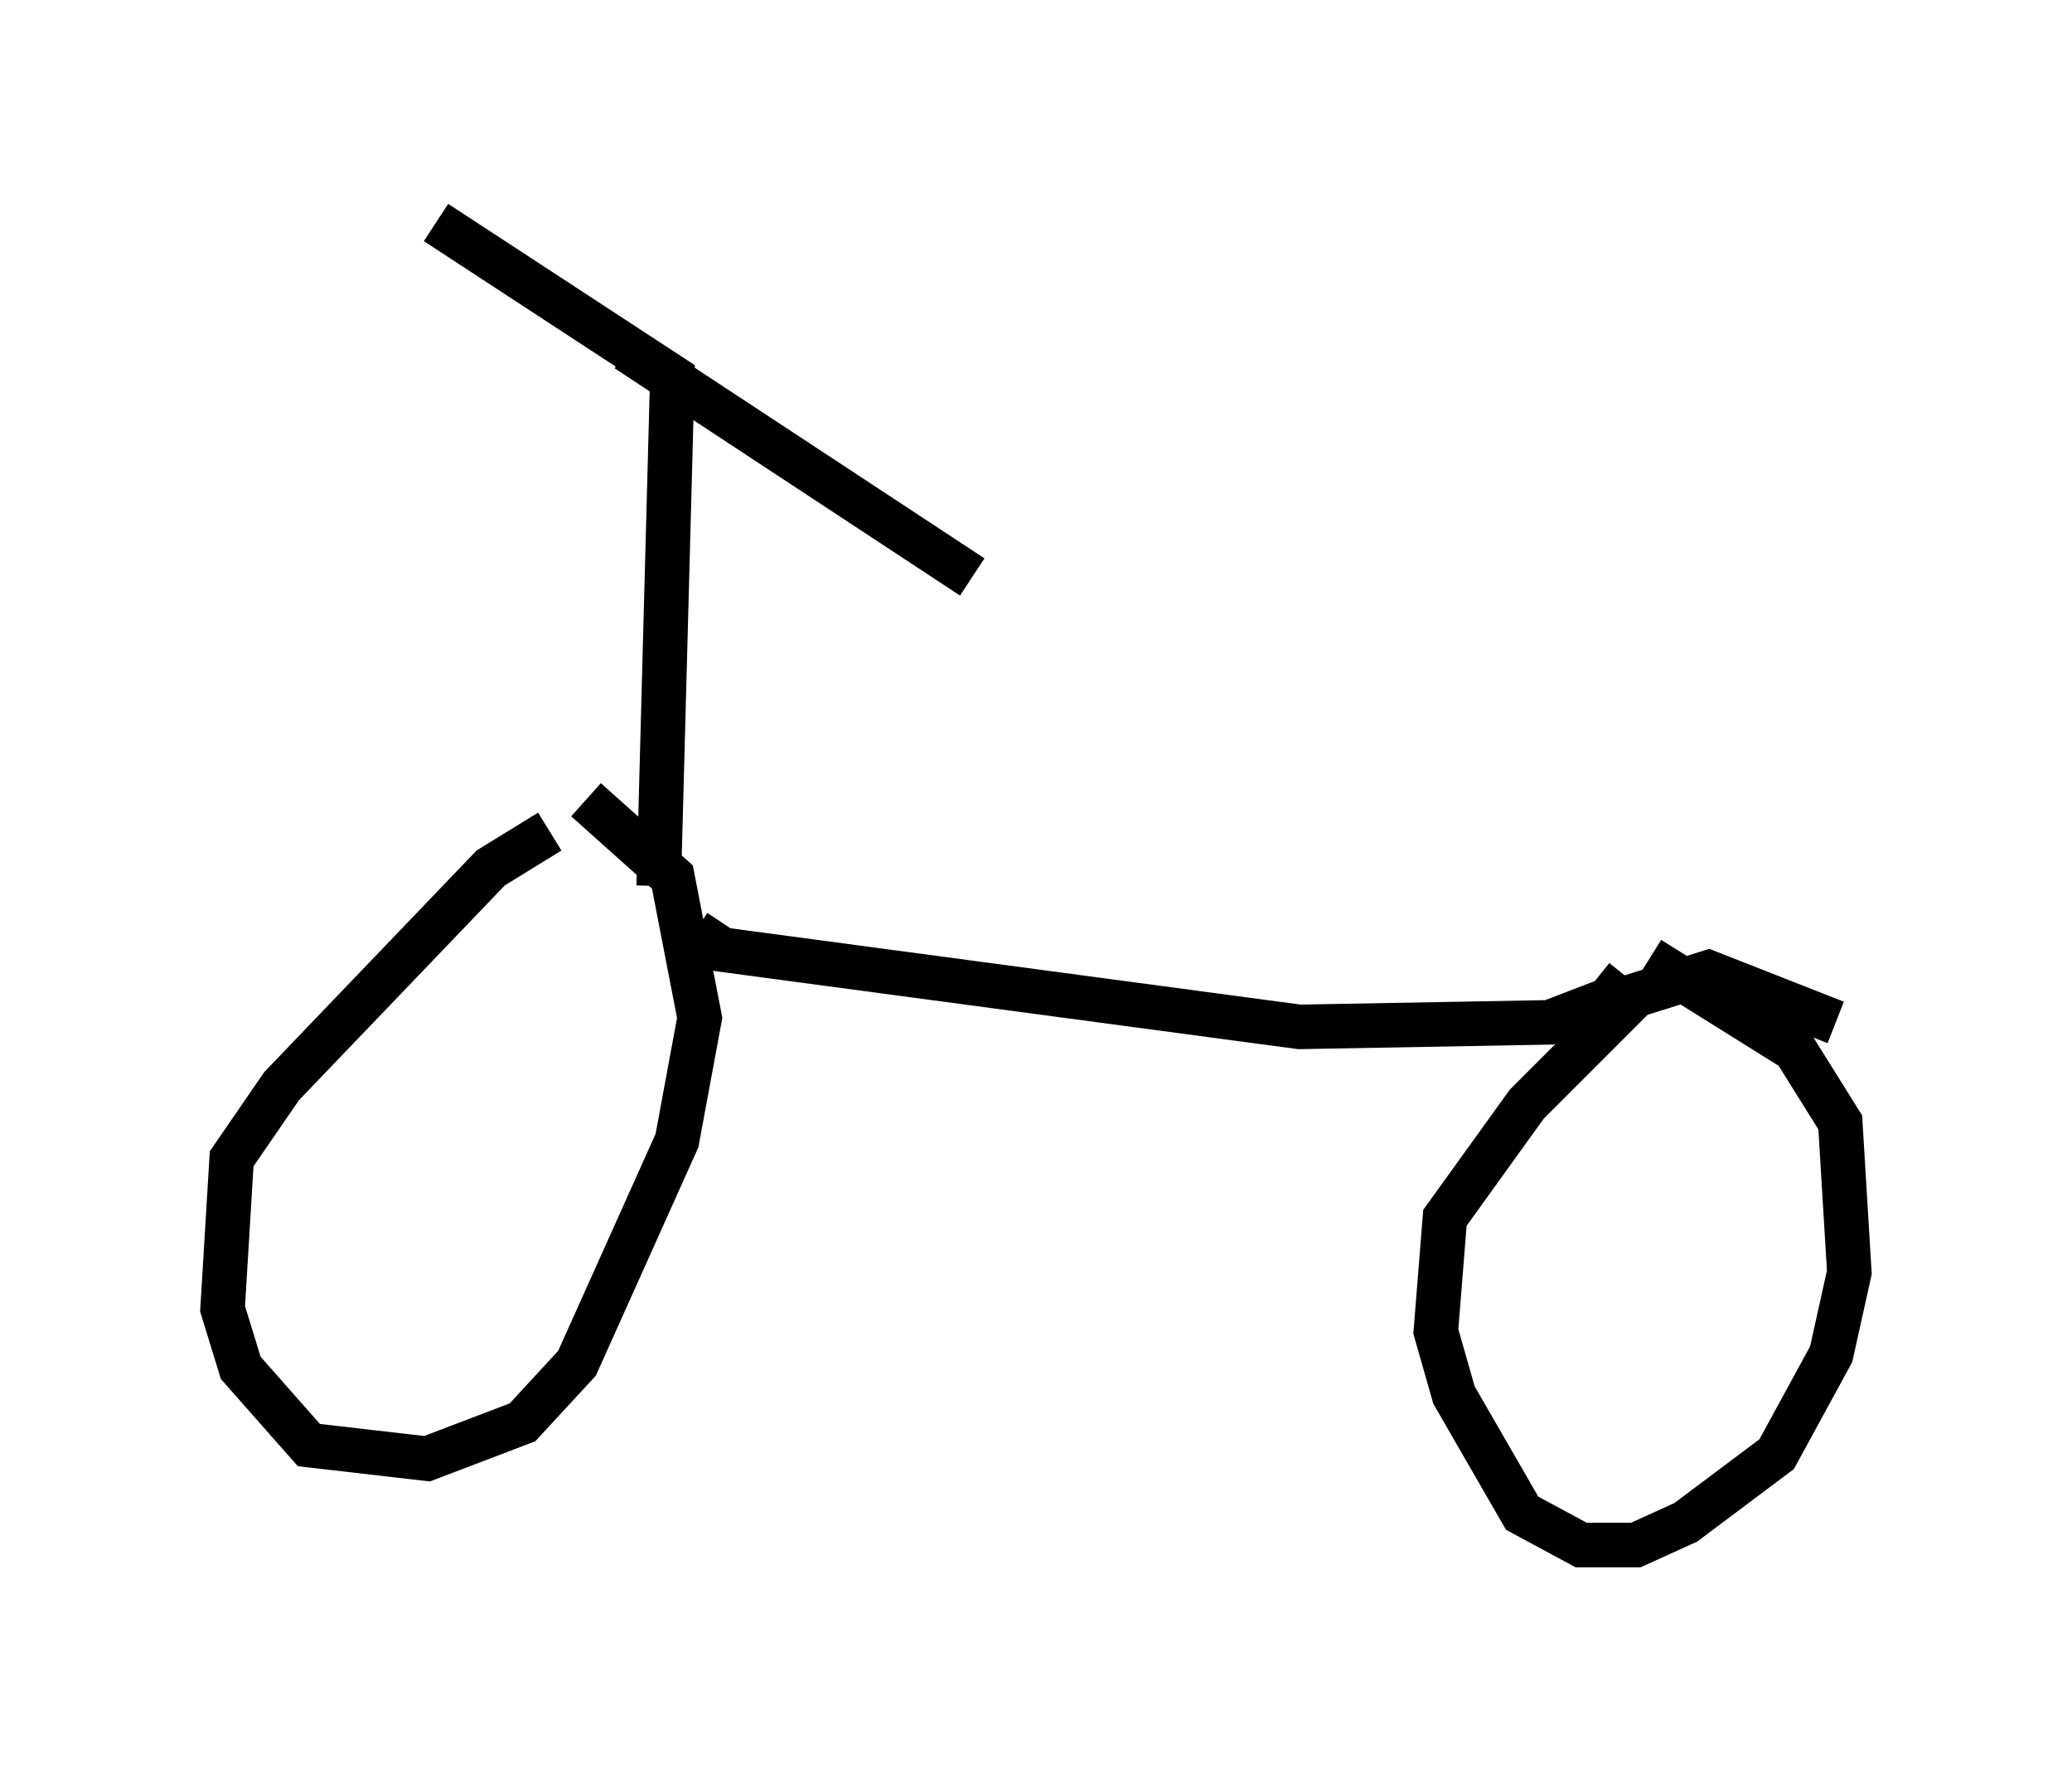 <?xml version="1.0" encoding="utf-8" ?>
<svg baseProfile="full" height="39.707" version="1.1" width="46.546" xmlns="http://www.w3.org/2000/svg" xmlns:ev="http://www.w3.org/2001/xml-events" xmlns:xlink="http://www.w3.org/1999/xlink"><defs /><rect fill="white" height="39.707" width="46.546" x="0" y="0" /><path d="M13.371, 18.577 m-1.021, 0.102 l-1.327, 0.817 -4.696, 4.9 l-1.123, 1.633 -0.204, 3.369 l0.408, 1.327 1.531, 1.735 l2.654, 0.306 2.144, -0.817 l1.225, -1.327 2.246, -5.002 l0.51, -2.756 -0.613, -3.165 l-1.94, -1.735 m28.073, 5.002 l-2.858, -1.123 -1.633, 0.51 l-2.45, 2.45 -1.838, 2.552 l-0.204, 2.552 0.408, 1.429 l1.531, 2.654 1.327, 0.715 l1.225, 0.0 1.123, -0.51 l2.042, -1.531 1.225, -2.246 l0.408, -1.838 -0.204, -3.369 l-1.021, -1.633 -3.267, -2.042 m-0.51, 0.408 l-0.408, 0.51 -1.327, 0.51 l-5.615, 0.102 -12.965, -1.735 l-0.613, -0.408 m-0.817, -1.021 l0.306, -11.433 -5.308, -3.471 m4.288, 2.858 l7.758, 5.104 " fill="none" stroke="black" stroke-width="1" /></svg>